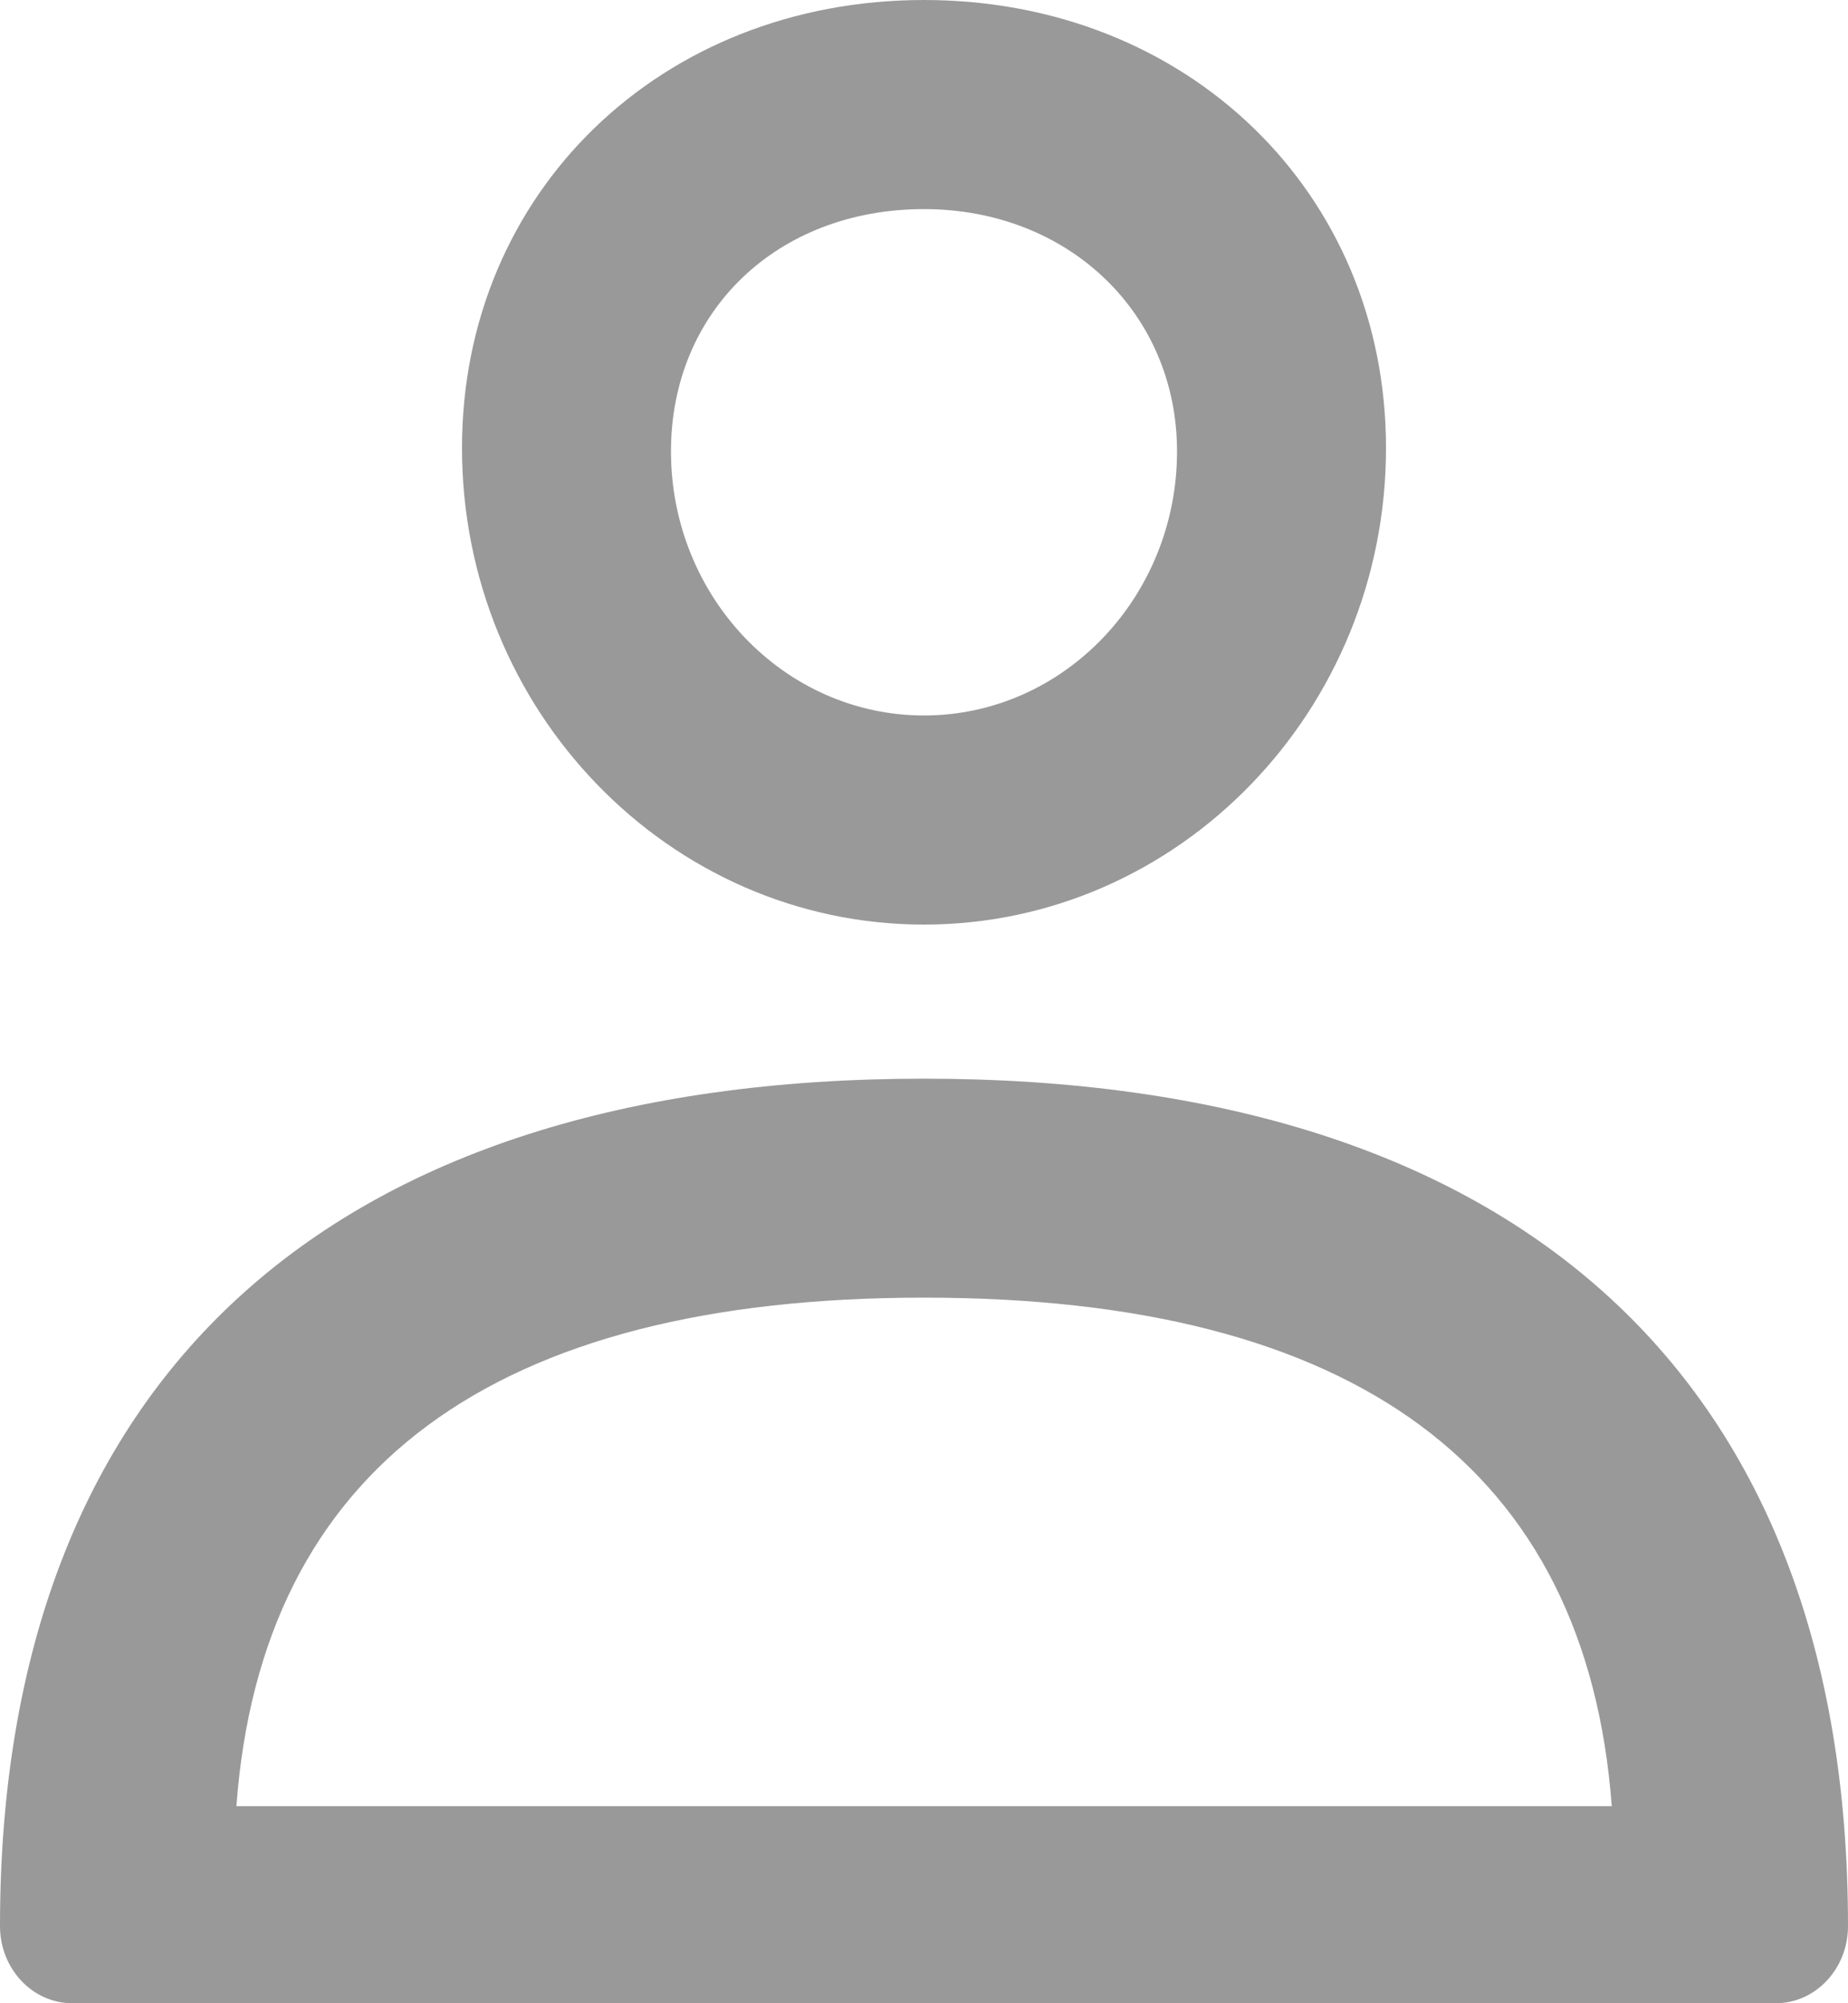 <?xml version="1.0" encoding="utf-8"?>
<svg width="12px" height="13px" viewbox="0 0 12 13" version="1.1" xmlns:xlink="http://www.w3.org/1999/xlink" xmlns="http://www.w3.org/2000/svg">
  <g id="user">
    <path d="M6 0C2.131 0 0 1.953 0 5.499C0 5.776 0.21 6 0.47 6L11.53 6C11.79 6 12 5.776 12 5.499C12 1.953 9.869 0 6 0ZM1.535 4.721C1.698 2.531 3.199 1.421 6 1.421C8.802 1.421 10.302 2.531 10.466 4.721L1.535 4.721L1.535 4.721Z" transform="translate(0 7)" id="Shape" fill="#999999" stroke="none" />
    <path d="M3 0C1.29 0 0 1.25 0 2.907C0 4.613 1.346 6 3 6C4.654 6 6 4.613 6 2.907C6 1.25 4.71 0 3 0ZM3 4.643C2.094 4.643 1.357 3.874 1.357 2.929C1.357 2.018 2.048 1.357 3 1.357C3.937 1.357 4.643 2.032 4.643 2.929C4.643 3.874 3.906 4.643 3 4.643Z" transform="translate(3 0)" id="Shape" fill="#999999" stroke="none" />
  </g>
</svg>